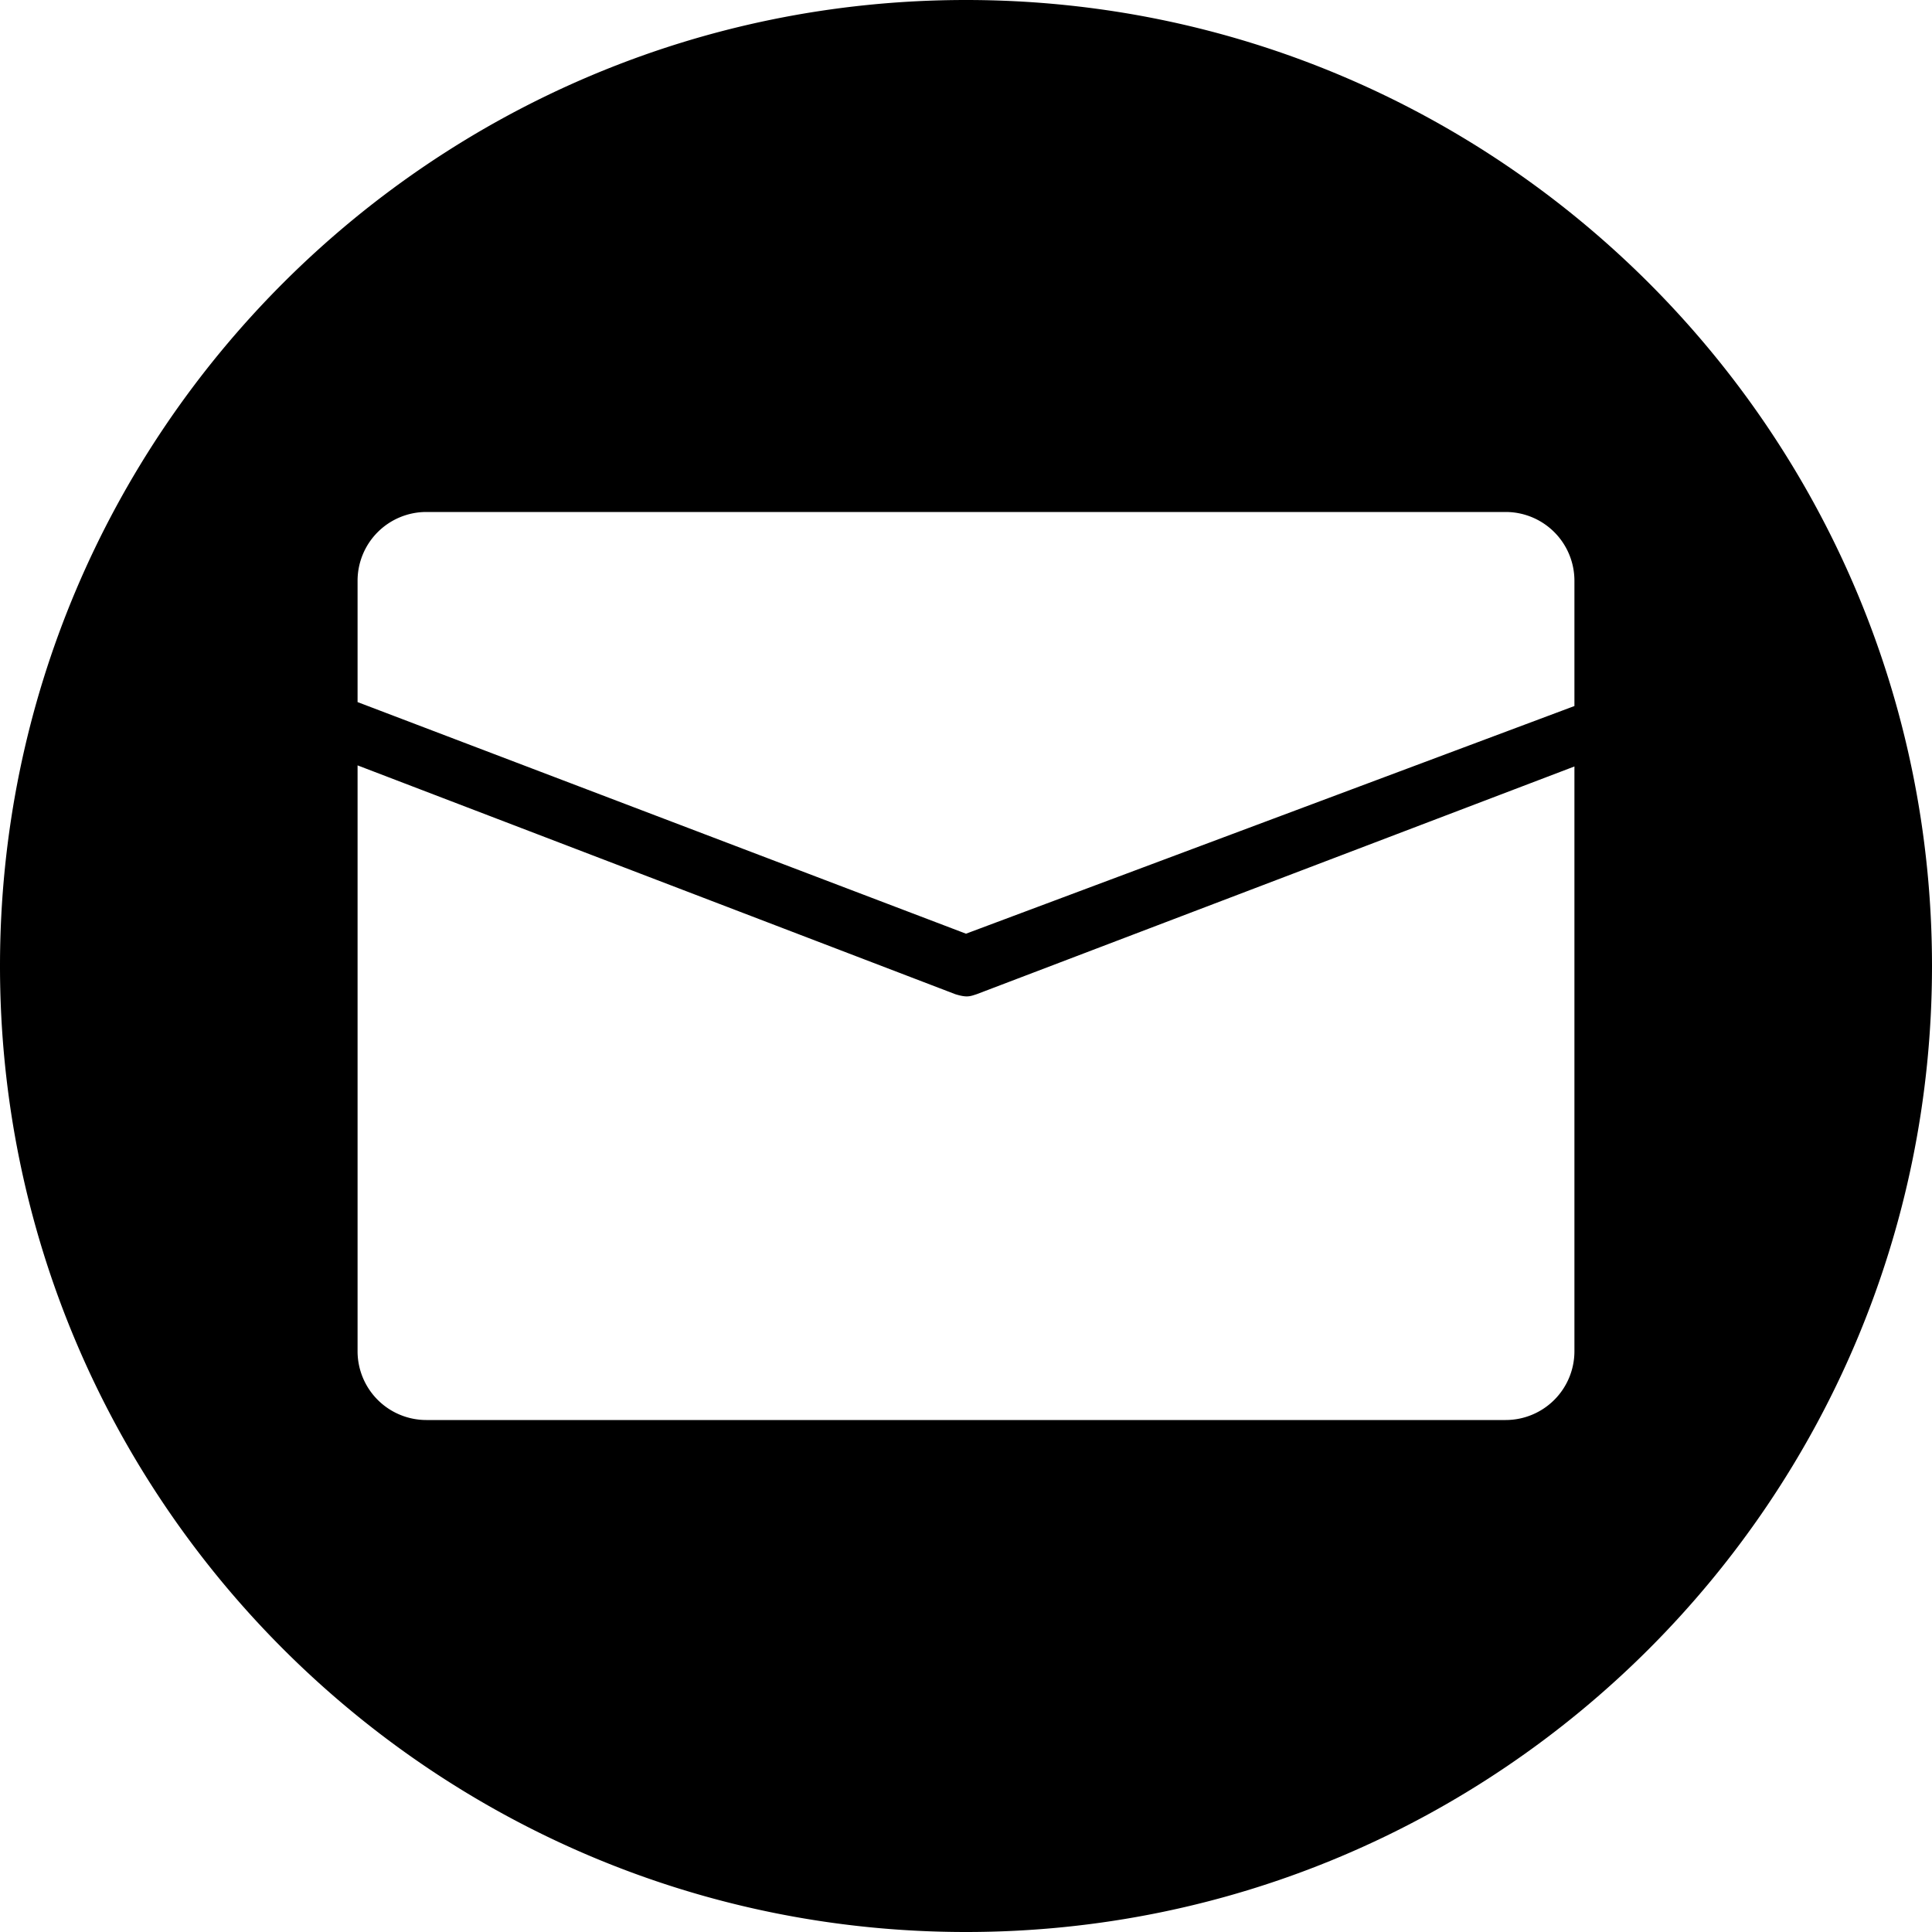 <svg viewBox="0 0 25 25" xmlns="http://www.w3.org/2000/svg" fill-rule="evenodd" clip-rule="evenodd" stroke-linejoin="round" stroke-miterlimit="2"><path d="M12.5 0C19.399 0 25 5.601 25 12.5S19.399 25 12.5 25 0 19.399 0 12.5 5.601 0 12.5 0zm6.984 18.375a.89.89 0 00.889-.889V9.918l-7.735 2.947c-.083.026-.122.048-.276 0L4.627 9.904v7.582a.89.89 0 00.889.889h13.968zM12.5 12.082L4.627 9.085V7.514a.89.89 0 01.889-.889h13.968a.89.89 0 01.889.889v1.622L12.5 12.082z"/></svg>